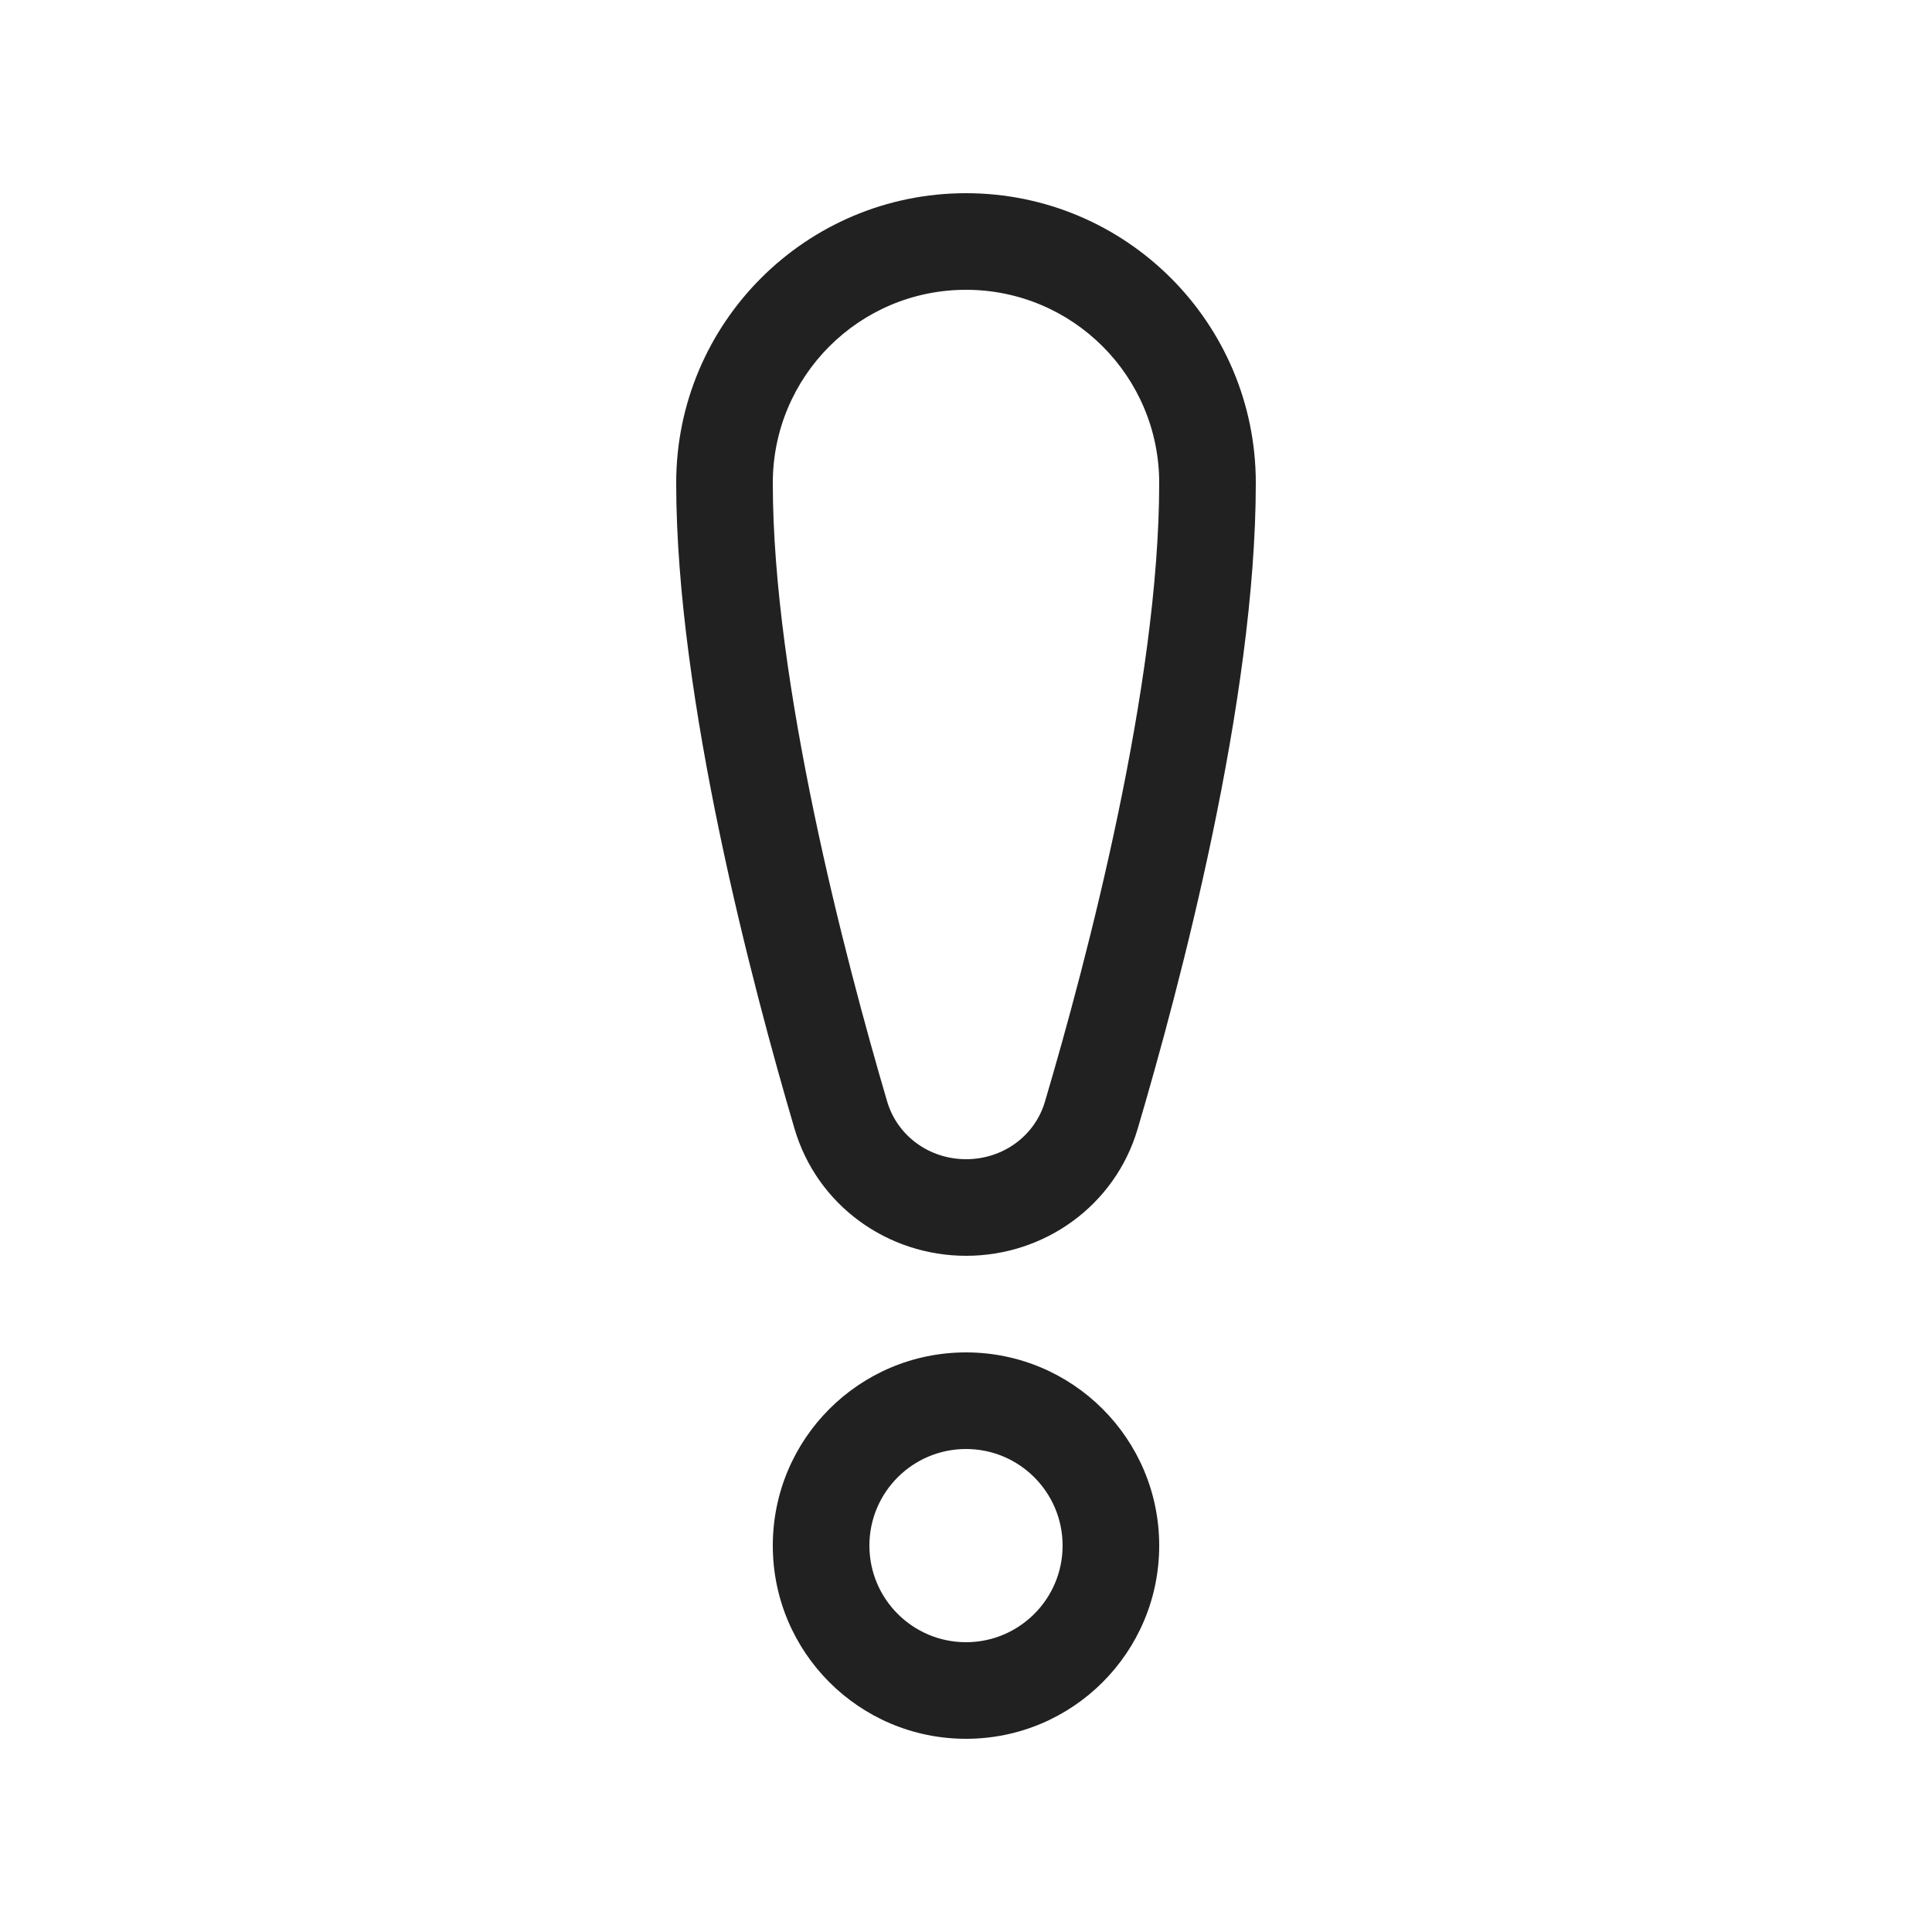 <?xml version="1.0" encoding="UTF-8"?>
<svg width="20px" height="20px" viewBox="0 0 20 20" version="1.1" xmlns="http://www.w3.org/2000/svg" xmlns:xlink="http://www.w3.org/1999/xlink">
    <!-- Generator: Sketch 64 (93537) - https://sketch.com -->
    <title>ic_fluent_important_20_regular</title>
    <desc>Created with Sketch.</desc>
    <g id="🔍-System-Icons" stroke="none" stroke-width="1" fill="none" fill-rule="evenodd">
        <g id="ic_fluent_important_20_regular" fill="#212121" fill-rule="nonzero">
            <path d="M10,3 C8.895,3 8,3.895 8,5 C8,7.065 8.746,9.915 9.184,11.403 C9.288,11.756 9.617,12 10.001,12 C10.385,12 10.713,11.757 10.817,11.405 C11.255,9.925 12,7.089 12,5 C12,3.895 11.105,3 10,3 Z M7,5 C7,3.343 8.343,2 10,2 C11.657,2 13,3.343 13,5 C13,7.25 12.212,10.214 11.776,11.689 C11.541,12.482 10.811,13 10.001,13 C9.19,13 8.459,12.48 8.225,11.685 C7.789,10.204 7,7.227 7,5 Z M10,15 C9.448,15 9,15.448 9,16 C9,16.552 9.448,17 10,17 C10.552,17 11,16.552 11,16 C11,15.448 10.552,15 10,15 Z M8,16 C8,14.895 8.895,14 10,14 C11.105,14 12,14.895 12,16 C12,17.105 11.105,18 10,18 C8.895,18 8,17.105 8,16 Z" id="🎨-Color"></path>
        </g>
    </g>
</svg>